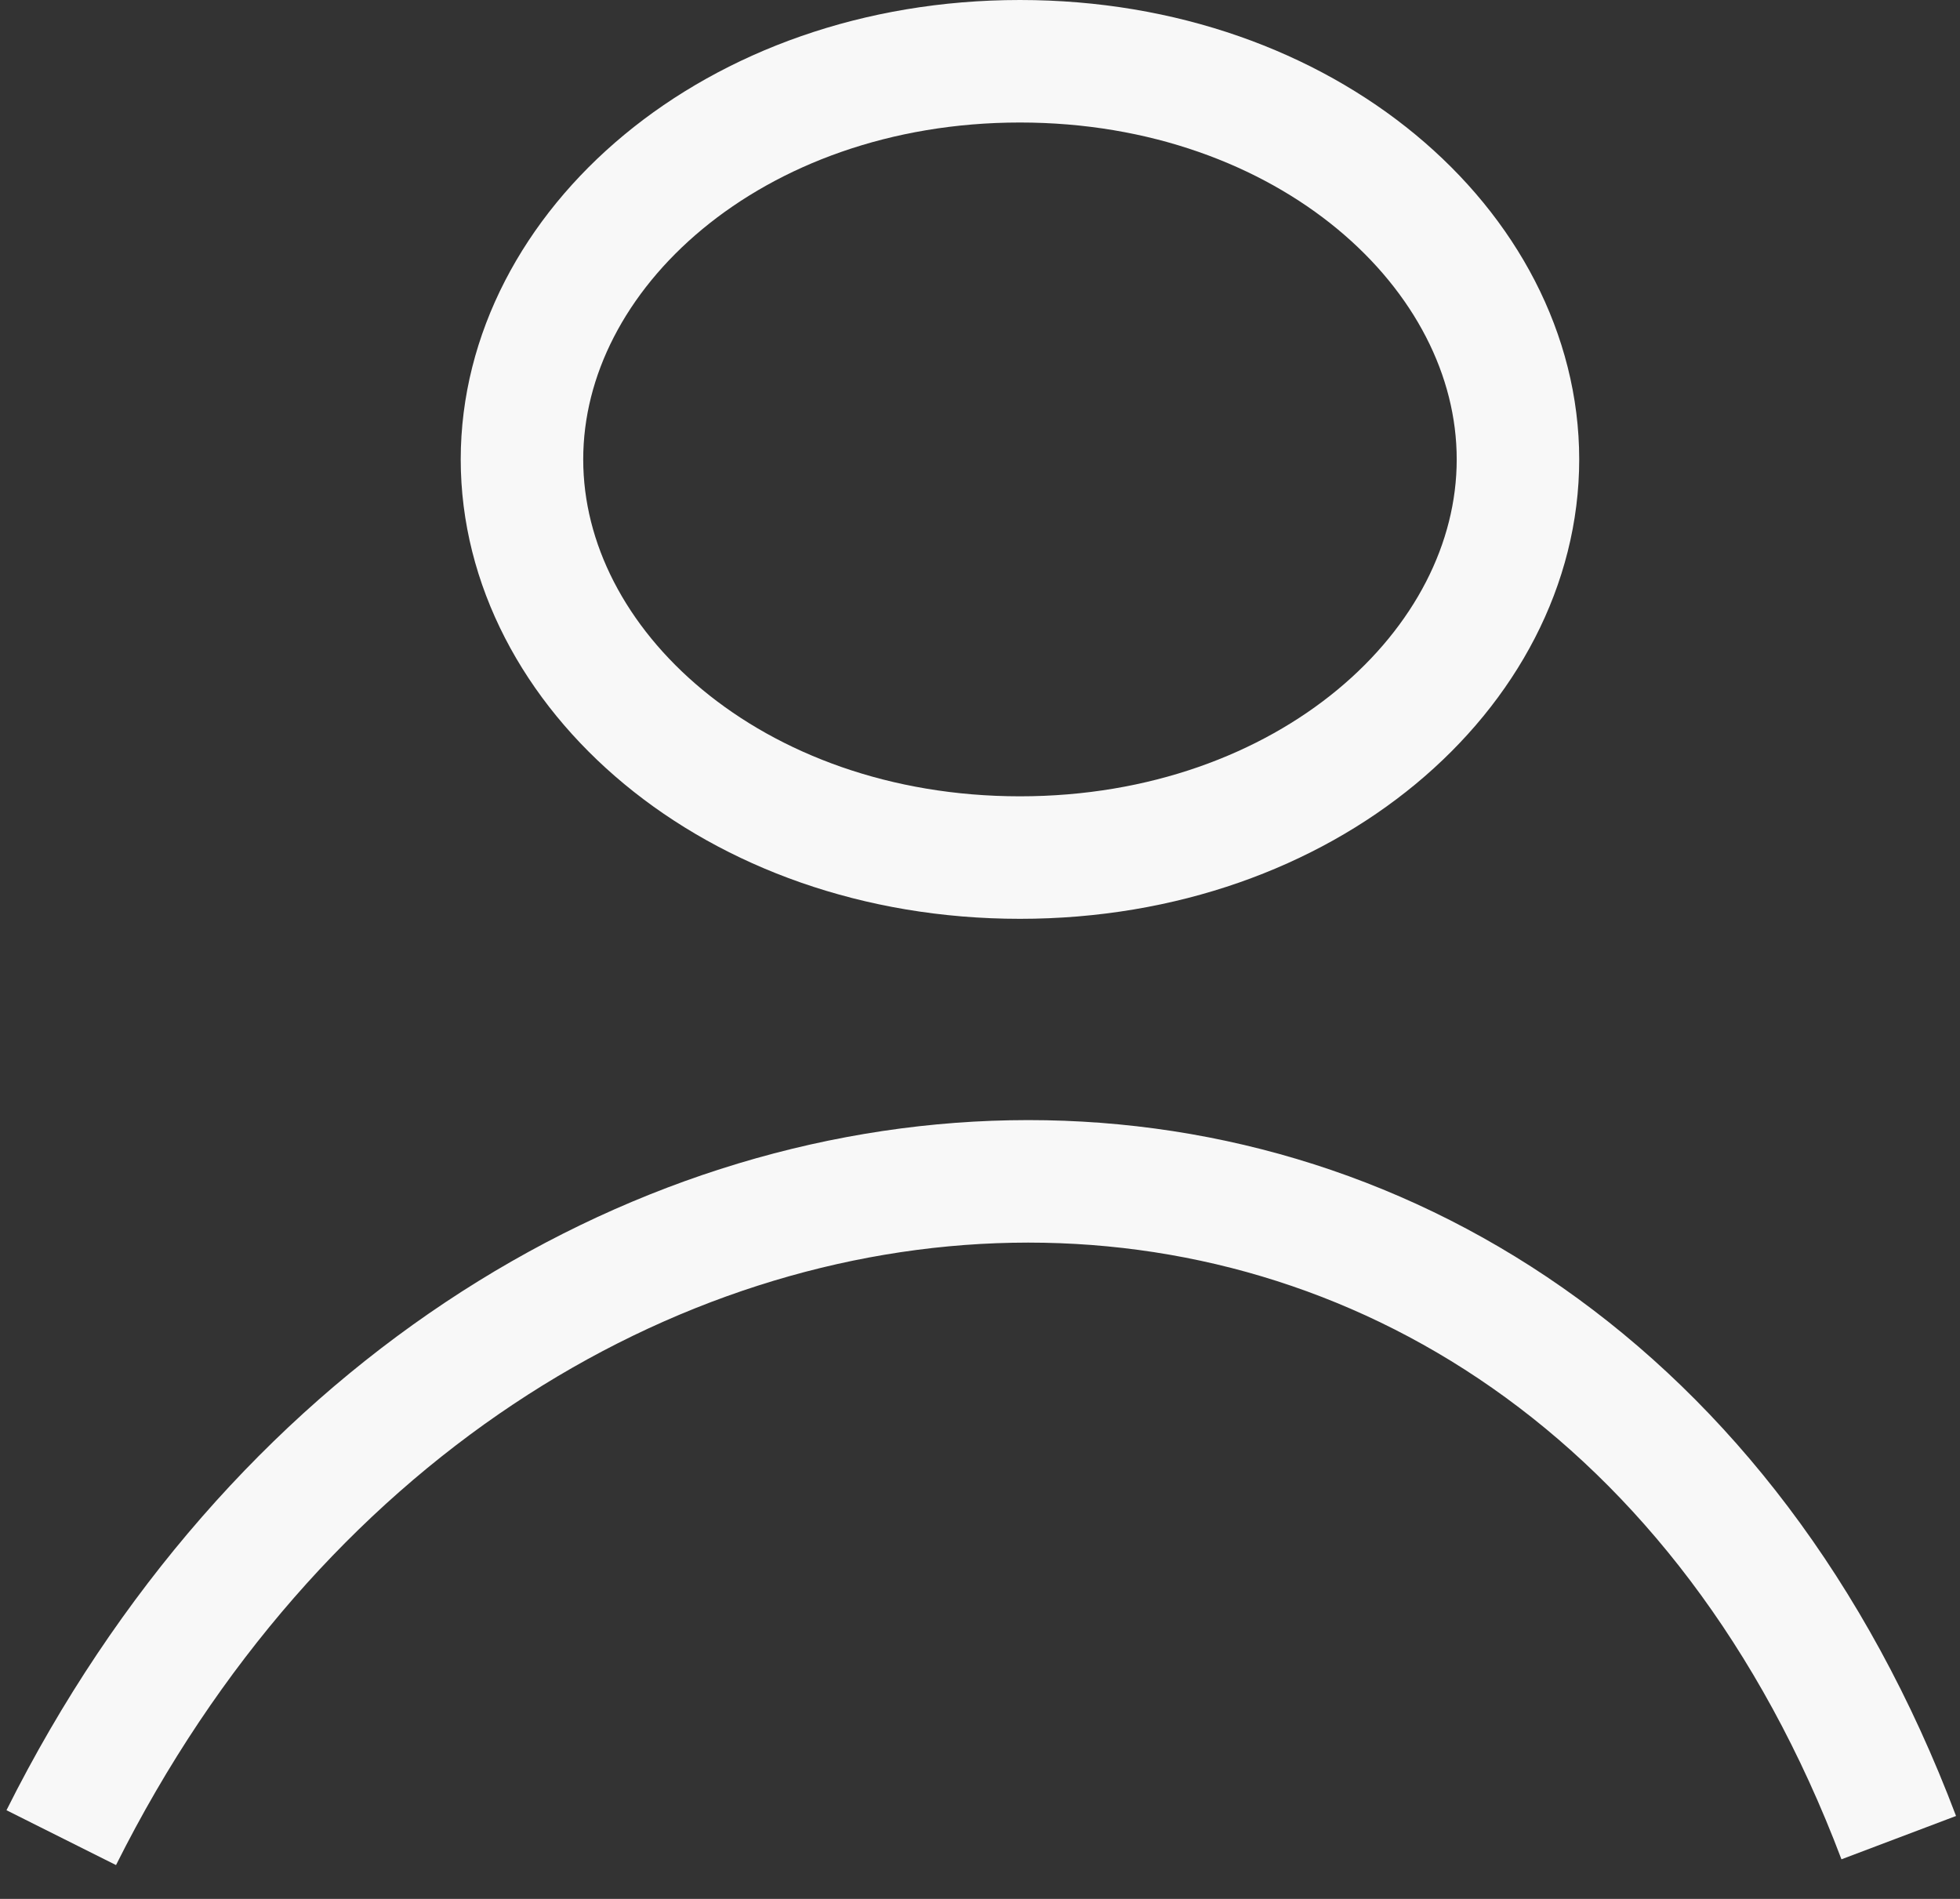<svg width="32" height="31" viewBox="0 0 32 31" fill="none" xmlns="http://www.w3.org/2000/svg">
<rect x="0" y="0" width="32" height="31" fill="#333333" stroke="none"/>
<path d="M24.783 7.5C24.783 10.915 21.335 14 16.652 14C11.969 14 8.522 10.915 8.522 7.5C8.522 4.085 11.969 1 16.652 1C21.335 1 24.783 4.085 24.783 7.5Z" stroke="#F8F8F8" stroke-width="2"/>
<path d="M1 30C7.923 16.169 25.43 15.267 31 30" stroke="#F8F8F8" stroke-width="2"/>
</svg>
